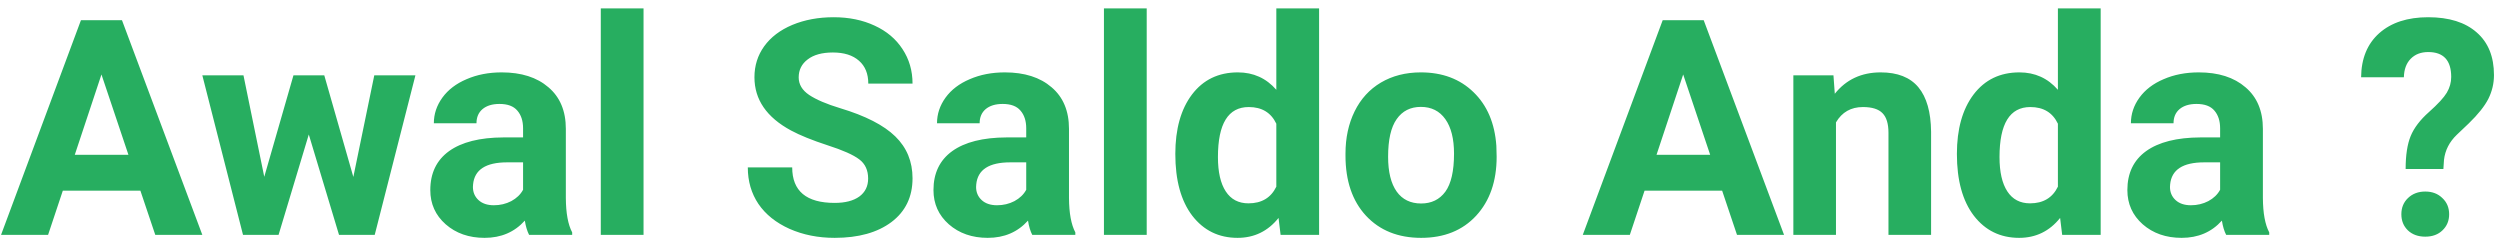 <svg width="149" height="15" viewBox="0 0 149 15" fill="none" xmlns="http://www.w3.org/2000/svg">
<path d="M8.367 11.363H3.744L2.865 14H0.062L4.825 1.203H7.269L12.059 14H9.255L8.367 11.363ZM4.456 9.228H7.655L6.047 4.438L4.456 9.228ZM21.059 10.546L22.307 4.49H24.759L22.333 14H20.206L18.404 8.015L16.602 14H14.484L12.059 4.49H14.511L15.75 10.537L17.49 4.49H19.327L21.059 10.546ZM31.535 14C31.418 13.771 31.333 13.487 31.28 13.148C30.665 13.833 29.865 14.176 28.881 14.176C27.949 14.176 27.176 13.906 26.561 13.367C25.951 12.828 25.646 12.148 25.646 11.328C25.646 10.32 26.019 9.547 26.763 9.008C27.513 8.469 28.594 8.196 30.006 8.19H31.175V7.646C31.175 7.206 31.061 6.854 30.832 6.591C30.609 6.327 30.255 6.195 29.769 6.195C29.341 6.195 29.004 6.298 28.758 6.503C28.518 6.708 28.398 6.989 28.398 7.347H25.857C25.857 6.796 26.027 6.286 26.367 5.817C26.707 5.349 27.188 4.982 27.809 4.719C28.43 4.449 29.127 4.314 29.9 4.314C31.072 4.314 32.001 4.61 32.687 5.202C33.378 5.788 33.724 6.614 33.724 7.681V11.803C33.73 12.705 33.855 13.388 34.102 13.851V14H31.535ZM29.435 12.233C29.81 12.233 30.155 12.151 30.472 11.987C30.788 11.817 31.023 11.592 31.175 11.31V9.676H30.226C28.954 9.676 28.277 10.115 28.195 10.994L28.186 11.144C28.186 11.46 28.298 11.721 28.52 11.926C28.743 12.131 29.048 12.233 29.435 12.233ZM38.355 14H35.807V0.5H38.355V14ZM51.741 10.643C51.741 10.145 51.565 9.764 51.214 9.5C50.862 9.23 50.23 8.949 49.315 8.656C48.401 8.357 47.678 8.064 47.145 7.777C45.691 6.992 44.965 5.935 44.965 4.604C44.965 3.913 45.158 3.298 45.545 2.759C45.938 2.214 46.497 1.789 47.224 1.484C47.956 1.18 48.776 1.027 49.685 1.027C50.599 1.027 51.413 1.194 52.128 1.528C52.843 1.856 53.397 2.322 53.789 2.926C54.188 3.529 54.387 4.215 54.387 4.982H51.75C51.75 4.396 51.565 3.942 51.196 3.62C50.827 3.292 50.309 3.128 49.641 3.128C48.996 3.128 48.495 3.266 48.138 3.541C47.78 3.811 47.602 4.168 47.602 4.613C47.602 5.029 47.81 5.378 48.226 5.659C48.648 5.94 49.266 6.204 50.08 6.45C51.58 6.901 52.673 7.461 53.358 8.129C54.044 8.797 54.387 9.629 54.387 10.625C54.387 11.732 53.968 12.602 53.13 13.235C52.292 13.862 51.164 14.176 49.746 14.176C48.762 14.176 47.865 13.997 47.057 13.64C46.248 13.276 45.63 12.781 45.202 12.154C44.78 11.527 44.569 10.801 44.569 9.975H47.215C47.215 11.387 48.059 12.093 49.746 12.093C50.373 12.093 50.862 11.967 51.214 11.715C51.565 11.457 51.741 11.1 51.741 10.643ZM61.523 14C61.406 13.771 61.321 13.487 61.269 13.148C60.653 13.833 59.853 14.176 58.869 14.176C57.938 14.176 57.164 13.906 56.549 13.367C55.94 12.828 55.635 12.148 55.635 11.328C55.635 10.32 56.007 9.547 56.751 9.008C57.501 8.469 58.582 8.196 59.994 8.19H61.163V7.646C61.163 7.206 61.049 6.854 60.82 6.591C60.598 6.327 60.243 6.195 59.757 6.195C59.329 6.195 58.992 6.298 58.746 6.503C58.506 6.708 58.386 6.989 58.386 7.347H55.846C55.846 6.796 56.016 6.286 56.355 5.817C56.695 5.349 57.176 4.982 57.797 4.719C58.418 4.449 59.115 4.314 59.889 4.314C61.06 4.314 61.989 4.61 62.675 5.202C63.366 5.788 63.712 6.614 63.712 7.681V11.803C63.718 12.705 63.844 13.388 64.09 13.851V14H61.523ZM59.423 12.233C59.798 12.233 60.144 12.151 60.46 11.987C60.776 11.817 61.011 11.592 61.163 11.31V9.676H60.214C58.942 9.676 58.266 10.115 58.184 10.994L58.175 11.144C58.175 11.46 58.286 11.721 58.509 11.926C58.731 12.131 59.036 12.233 59.423 12.233ZM68.344 14H65.795V0.5H68.344V14ZM70.049 9.175C70.049 7.692 70.38 6.512 71.042 5.633C71.71 4.754 72.621 4.314 73.775 4.314C74.701 4.314 75.466 4.66 76.069 5.352V0.5H78.618V14H76.324L76.201 12.989C75.568 13.78 74.754 14.176 73.758 14.176C72.639 14.176 71.739 13.736 71.06 12.857C70.386 11.973 70.049 10.745 70.049 9.175ZM72.589 9.359C72.589 10.25 72.744 10.933 73.055 11.407C73.365 11.882 73.816 12.119 74.408 12.119C75.193 12.119 75.747 11.788 76.069 11.126V7.373C75.753 6.711 75.205 6.38 74.426 6.38C73.201 6.38 72.589 7.373 72.589 9.359ZM80.191 9.157C80.191 8.214 80.373 7.373 80.736 6.635C81.1 5.896 81.621 5.325 82.301 4.921C82.986 4.517 83.78 4.314 84.683 4.314C85.966 4.314 87.012 4.707 87.82 5.492C88.635 6.277 89.089 7.344 89.183 8.691L89.2 9.342C89.2 10.801 88.793 11.973 87.978 12.857C87.164 13.736 86.071 14.176 84.7 14.176C83.329 14.176 82.233 13.736 81.413 12.857C80.599 11.979 80.191 10.783 80.191 9.271V9.157ZM82.731 9.342C82.731 10.244 82.901 10.935 83.241 11.416C83.581 11.891 84.067 12.128 84.7 12.128C85.315 12.128 85.796 11.894 86.142 11.425C86.487 10.95 86.66 10.194 86.66 9.157C86.66 8.272 86.487 7.587 86.142 7.101C85.796 6.614 85.31 6.371 84.683 6.371C84.061 6.371 83.581 6.614 83.241 7.101C82.901 7.581 82.731 8.328 82.731 9.342ZM102.639 11.363H98.016L97.137 14H94.333L99.097 1.203H101.54L106.33 14H103.526L102.639 11.363ZM98.728 9.228H101.927L100.318 4.438L98.728 9.228ZM109.274 4.49L109.354 5.589C110.033 4.739 110.944 4.314 112.087 4.314C113.095 4.314 113.845 4.61 114.337 5.202C114.829 5.794 115.081 6.679 115.093 7.856V14H112.553V7.918C112.553 7.379 112.436 6.989 112.201 6.749C111.967 6.503 111.577 6.38 111.032 6.38C110.317 6.38 109.781 6.685 109.424 7.294V14H106.884V4.49H109.274ZM116.631 9.175C116.631 7.692 116.962 6.512 117.624 5.633C118.292 4.754 119.203 4.314 120.357 4.314C121.283 4.314 122.048 4.66 122.651 5.352V0.5H125.2V14H122.906L122.783 12.989C122.15 13.78 121.336 14.176 120.34 14.176C119.221 14.176 118.321 13.736 117.642 12.857C116.968 11.973 116.631 10.745 116.631 9.175ZM119.171 9.359C119.171 10.25 119.326 10.933 119.637 11.407C119.947 11.882 120.398 12.119 120.99 12.119C121.775 12.119 122.329 11.788 122.651 11.126V7.373C122.335 6.711 121.787 6.38 121.008 6.38C119.783 6.38 119.171 7.373 119.171 9.359ZM132.68 14C132.562 13.771 132.478 13.487 132.425 13.148C131.81 13.833 131.01 14.176 130.025 14.176C129.094 14.176 128.32 13.906 127.705 13.367C127.096 12.828 126.791 12.148 126.791 11.328C126.791 10.32 127.163 9.547 127.907 9.008C128.657 8.469 129.738 8.196 131.15 8.19H132.319V7.646C132.319 7.206 132.205 6.854 131.977 6.591C131.754 6.327 131.399 6.195 130.913 6.195C130.485 6.195 130.148 6.298 129.902 6.503C129.662 6.708 129.542 6.989 129.542 7.347H127.002C127.002 6.796 127.172 6.286 127.512 5.817C127.852 5.349 128.332 4.982 128.953 4.719C129.574 4.449 130.271 4.314 131.045 4.314C132.217 4.314 133.146 4.61 133.831 5.202C134.522 5.788 134.868 6.614 134.868 7.681V11.803C134.874 12.705 135 13.388 135.246 13.851V14H132.68ZM130.579 12.233C130.954 12.233 131.3 12.151 131.616 11.987C131.933 11.817 132.167 11.592 132.319 11.31V9.676H131.37C130.099 9.676 129.422 10.115 129.34 10.994L129.331 11.144C129.331 11.46 129.442 11.721 129.665 11.926C129.888 12.131 130.192 12.233 130.579 12.233ZM143.376 10.071C143.376 9.251 143.476 8.598 143.675 8.111C143.874 7.625 144.237 7.147 144.765 6.679C145.298 6.204 145.652 5.82 145.828 5.527C146.004 5.229 146.092 4.915 146.092 4.587C146.092 3.597 145.635 3.102 144.721 3.102C144.287 3.102 143.938 3.236 143.675 3.506C143.417 3.77 143.282 4.136 143.271 4.604H140.722C140.733 3.485 141.094 2.609 141.803 1.977C142.518 1.344 143.49 1.027 144.721 1.027C145.963 1.027 146.927 1.329 147.612 1.933C148.298 2.53 148.641 3.377 148.641 4.473C148.641 4.971 148.529 5.442 148.307 5.888C148.084 6.327 147.694 6.816 147.138 7.355L146.426 8.032C145.98 8.46 145.726 8.961 145.661 9.535L145.626 10.071H143.376ZM143.121 12.77C143.121 12.377 143.253 12.055 143.517 11.803C143.786 11.545 144.129 11.416 144.545 11.416C144.961 11.416 145.301 11.545 145.564 11.803C145.834 12.055 145.969 12.377 145.969 12.77C145.969 13.156 145.837 13.476 145.573 13.727C145.315 13.979 144.973 14.105 144.545 14.105C144.117 14.105 143.771 13.979 143.508 13.727C143.25 13.476 143.121 13.156 143.121 12.77Z" fill="#27AE60"/>
</svg>
